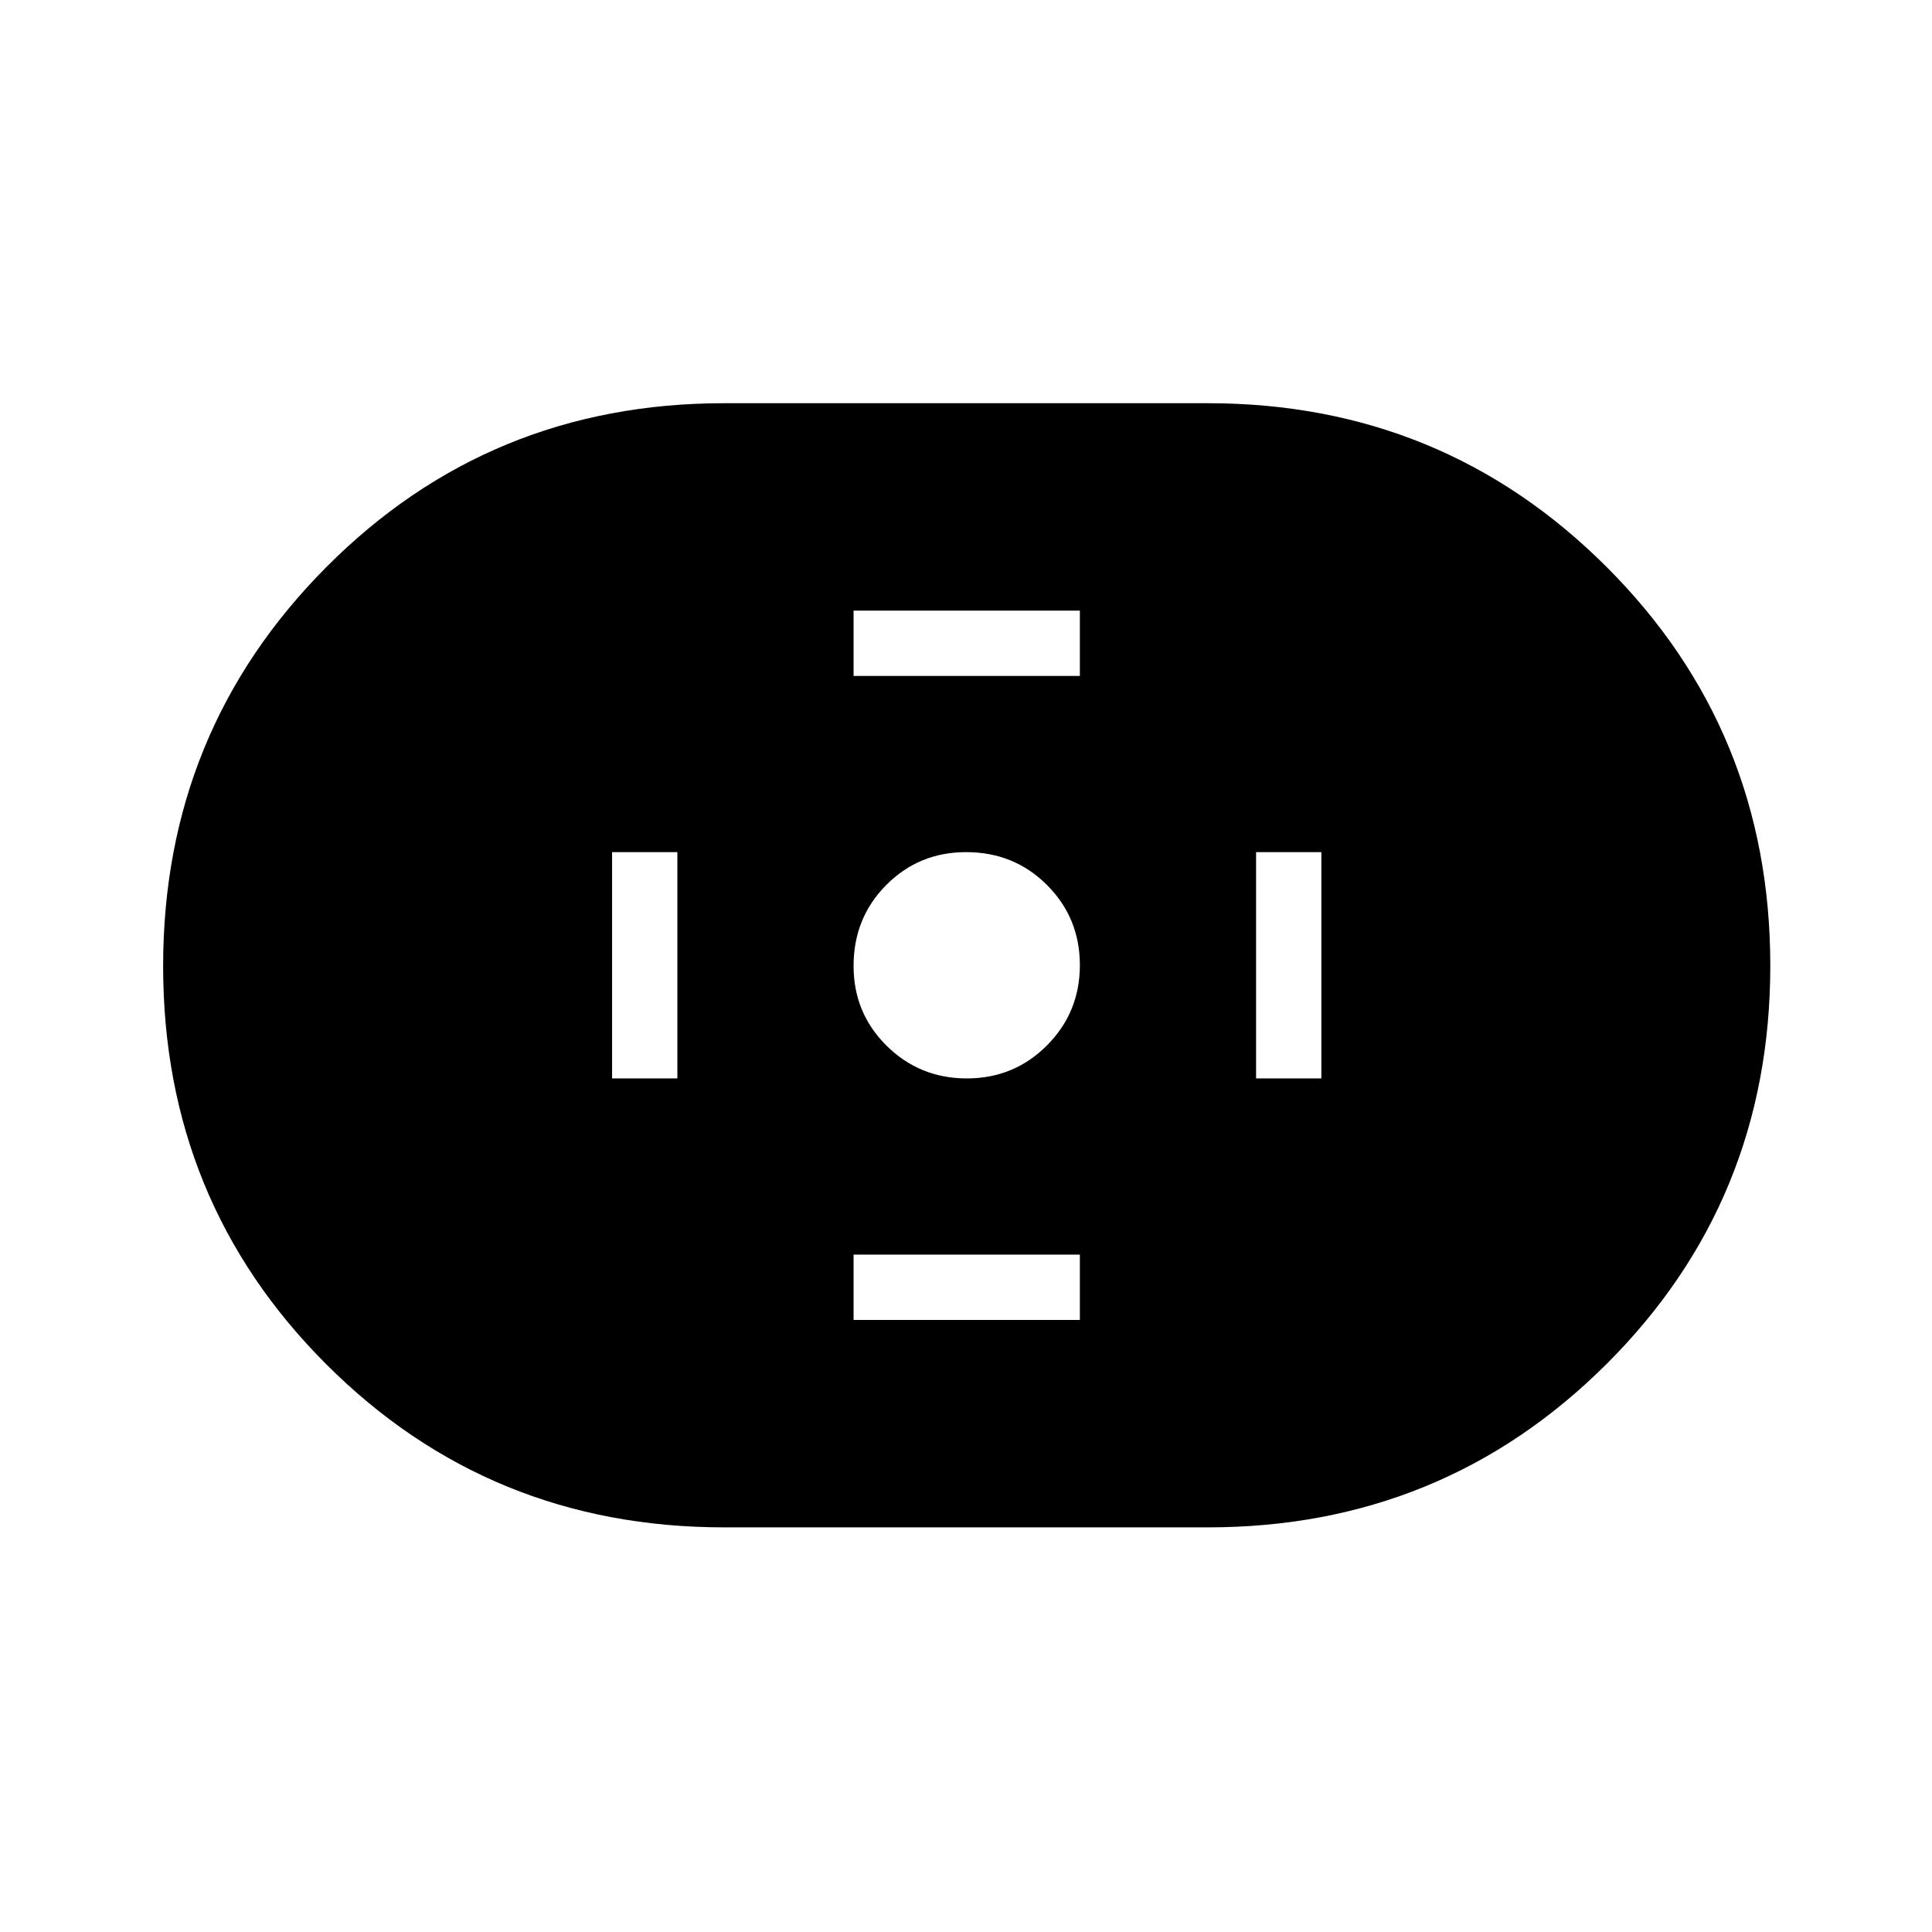 <svg xmlns="http://www.w3.org/2000/svg" height="40" viewBox="0 -960 960 960" width="40"><path d="M359.84-201.06q-116.69 0-197.73-81.05-81.05-81.04-81.05-197.81 0-116.76 81.05-198.25 81.04-81.48 197.73-81.48h240.32q116.69 0 198.09 81.3 81.4 81.31 81.4 198.17 0 116.86-81.4 197.99-81.4 81.13-198.09 81.13H359.84Zm120.59-223.08q23.47 0 39.81-16.41 16.34-16.41 16.34-39.88 0-23.47-16.33-39.81-16.33-16.34-40.21-16.34-23.42 0-39.66 16.33-16.24 16.33-16.24 40.21 0 23.42 16.41 39.66 16.41 16.24 39.88 16.24Zm-56.29-200h112.44v-32.44H424.14v32.44Zm0 320h112.44v-32.44H424.14v32.44Zm200-120h32.44v-112.44h-32.44v112.44Zm-320 0h32.44v-112.44h-32.44v112.44Z"/></svg>